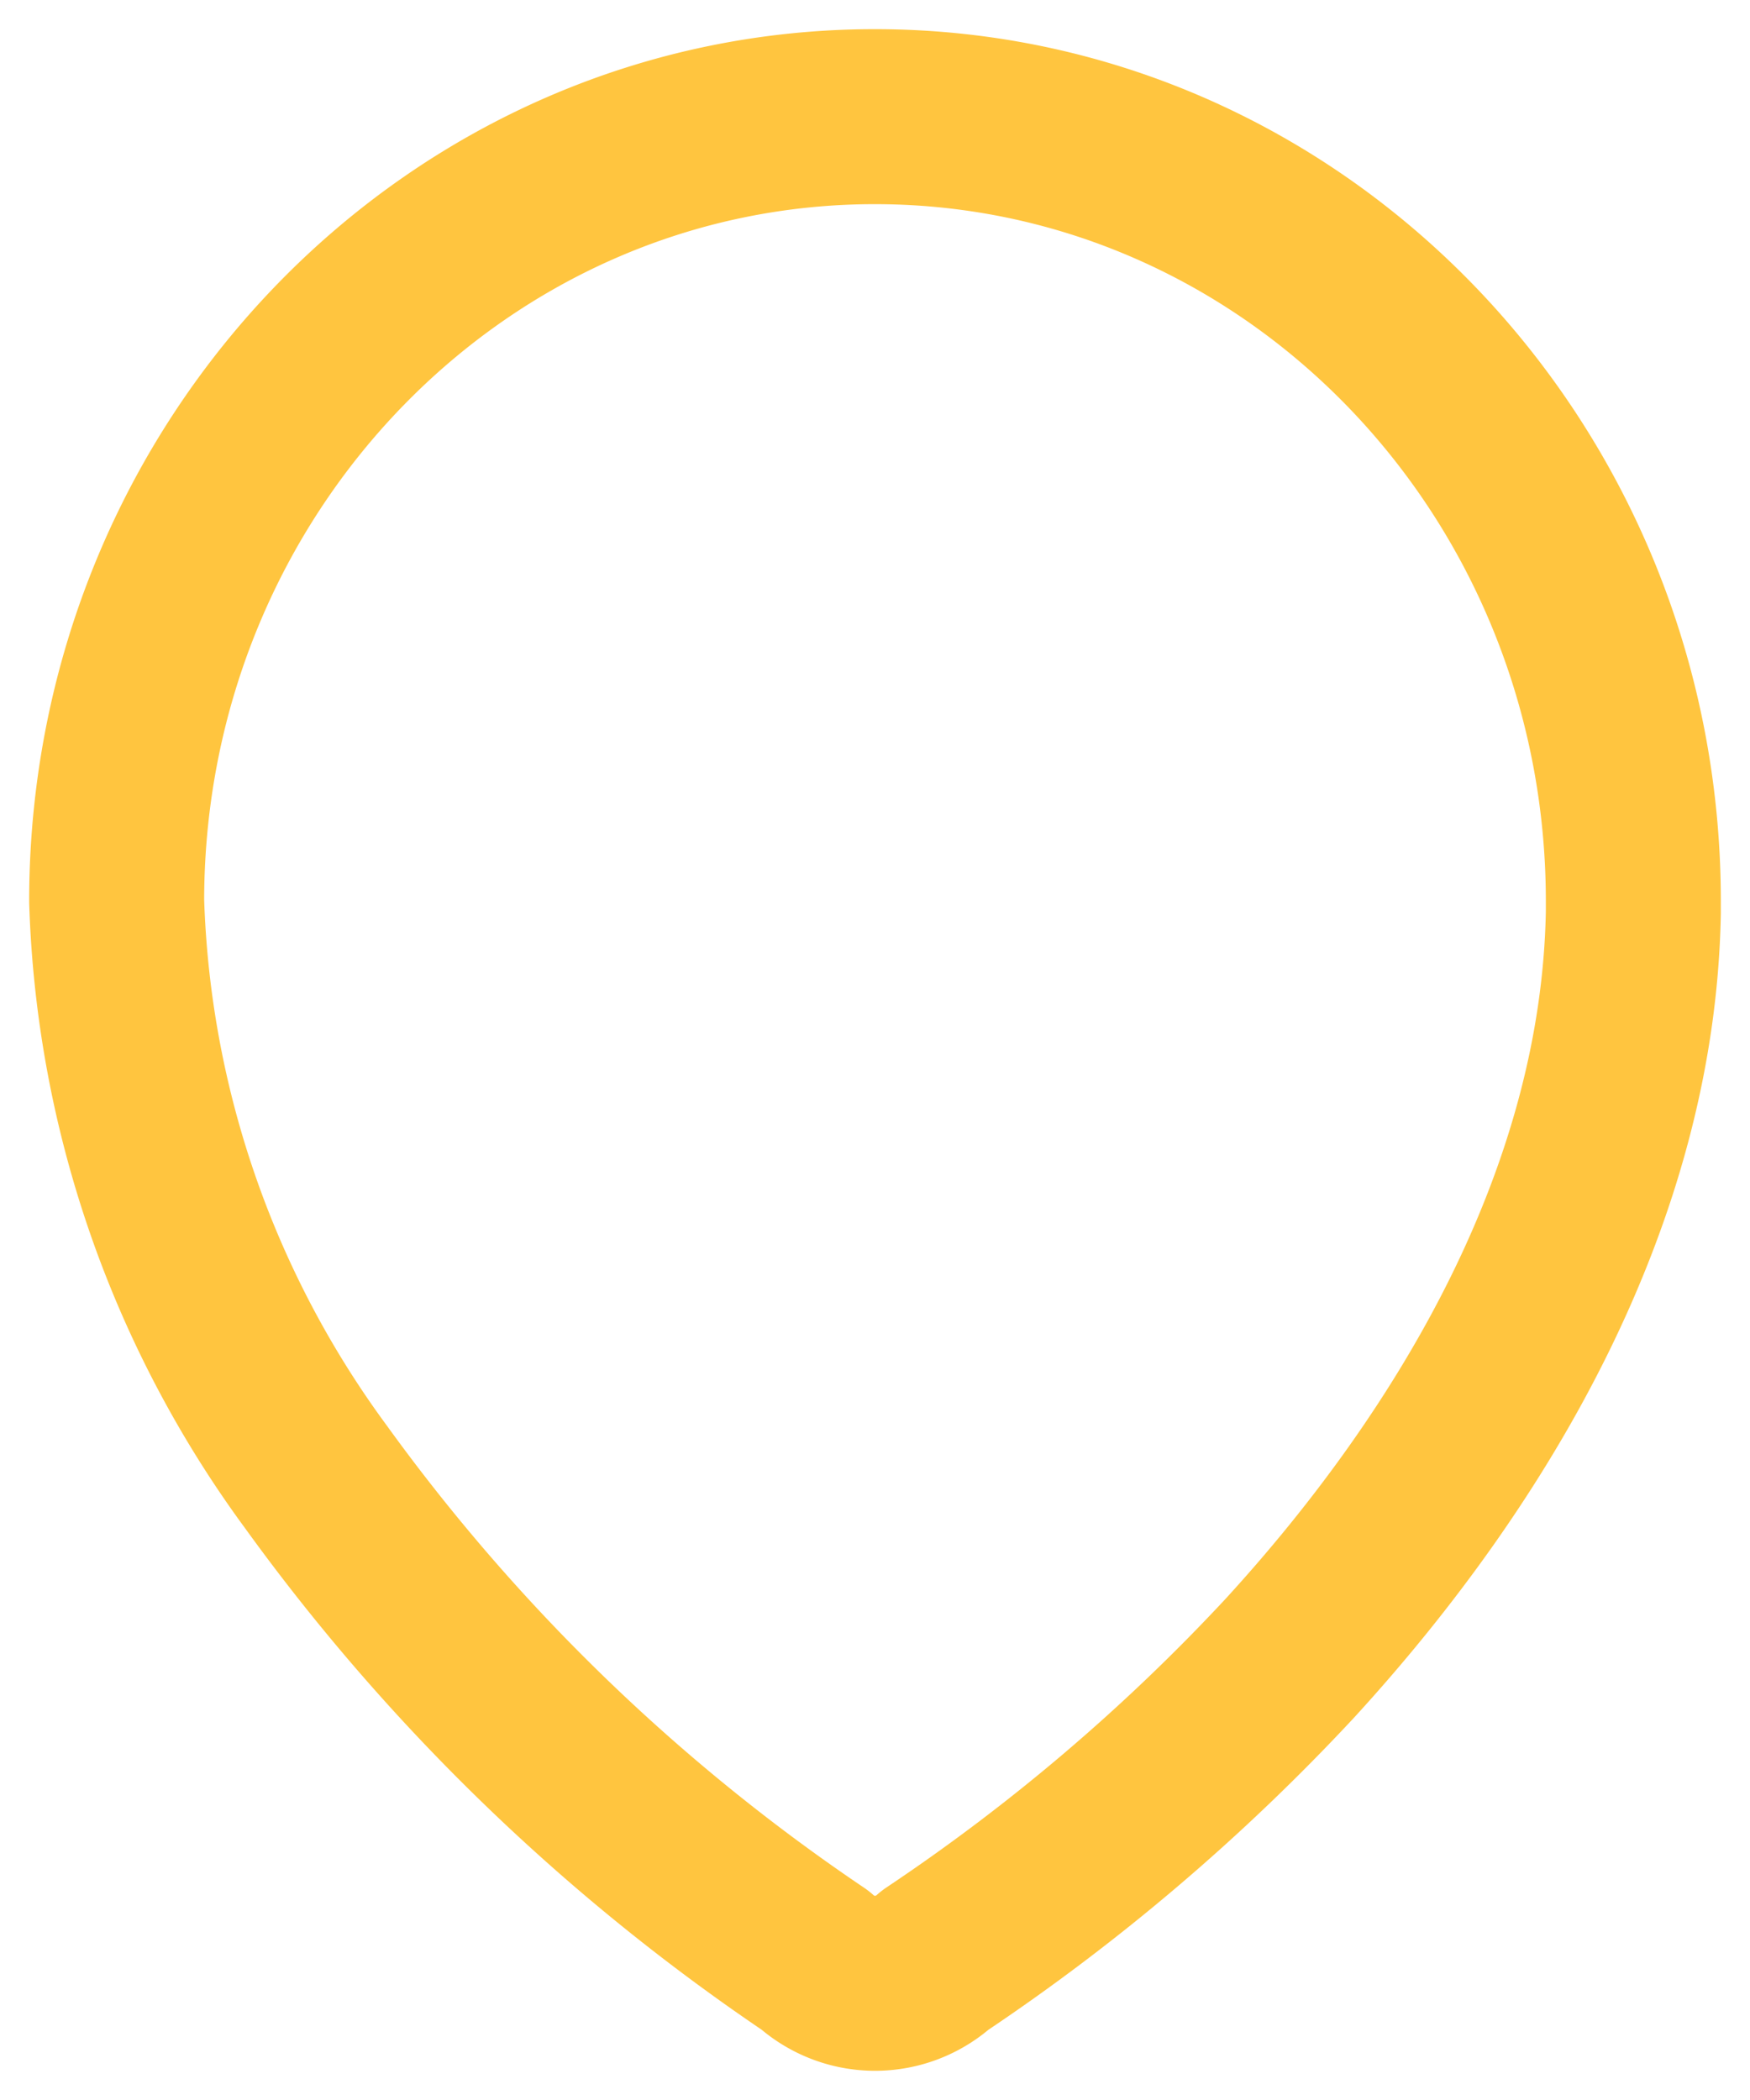 <svg width="15" height="18" fill="none" xmlns="http://www.w3.org/2000/svg"><path clip-rule="evenodd" d="M1 7.701C1.012 3.988 3.932.987 7.522 1c3.59.013 6.49 3.033 6.478 6.747v.076c-.044 2.414-1.347 4.645-2.944 6.39a17.223 17.223 0 01-3.04 2.588.768.768 0 01-1.031 0 17.02 17.02 0 01-4.277-4.142A8.792 8.792 0 011 7.724v-.023z" stroke="#FFC53F" stroke-width="1.5" stroke-linecap="round" stroke-linejoin="round"/></svg>